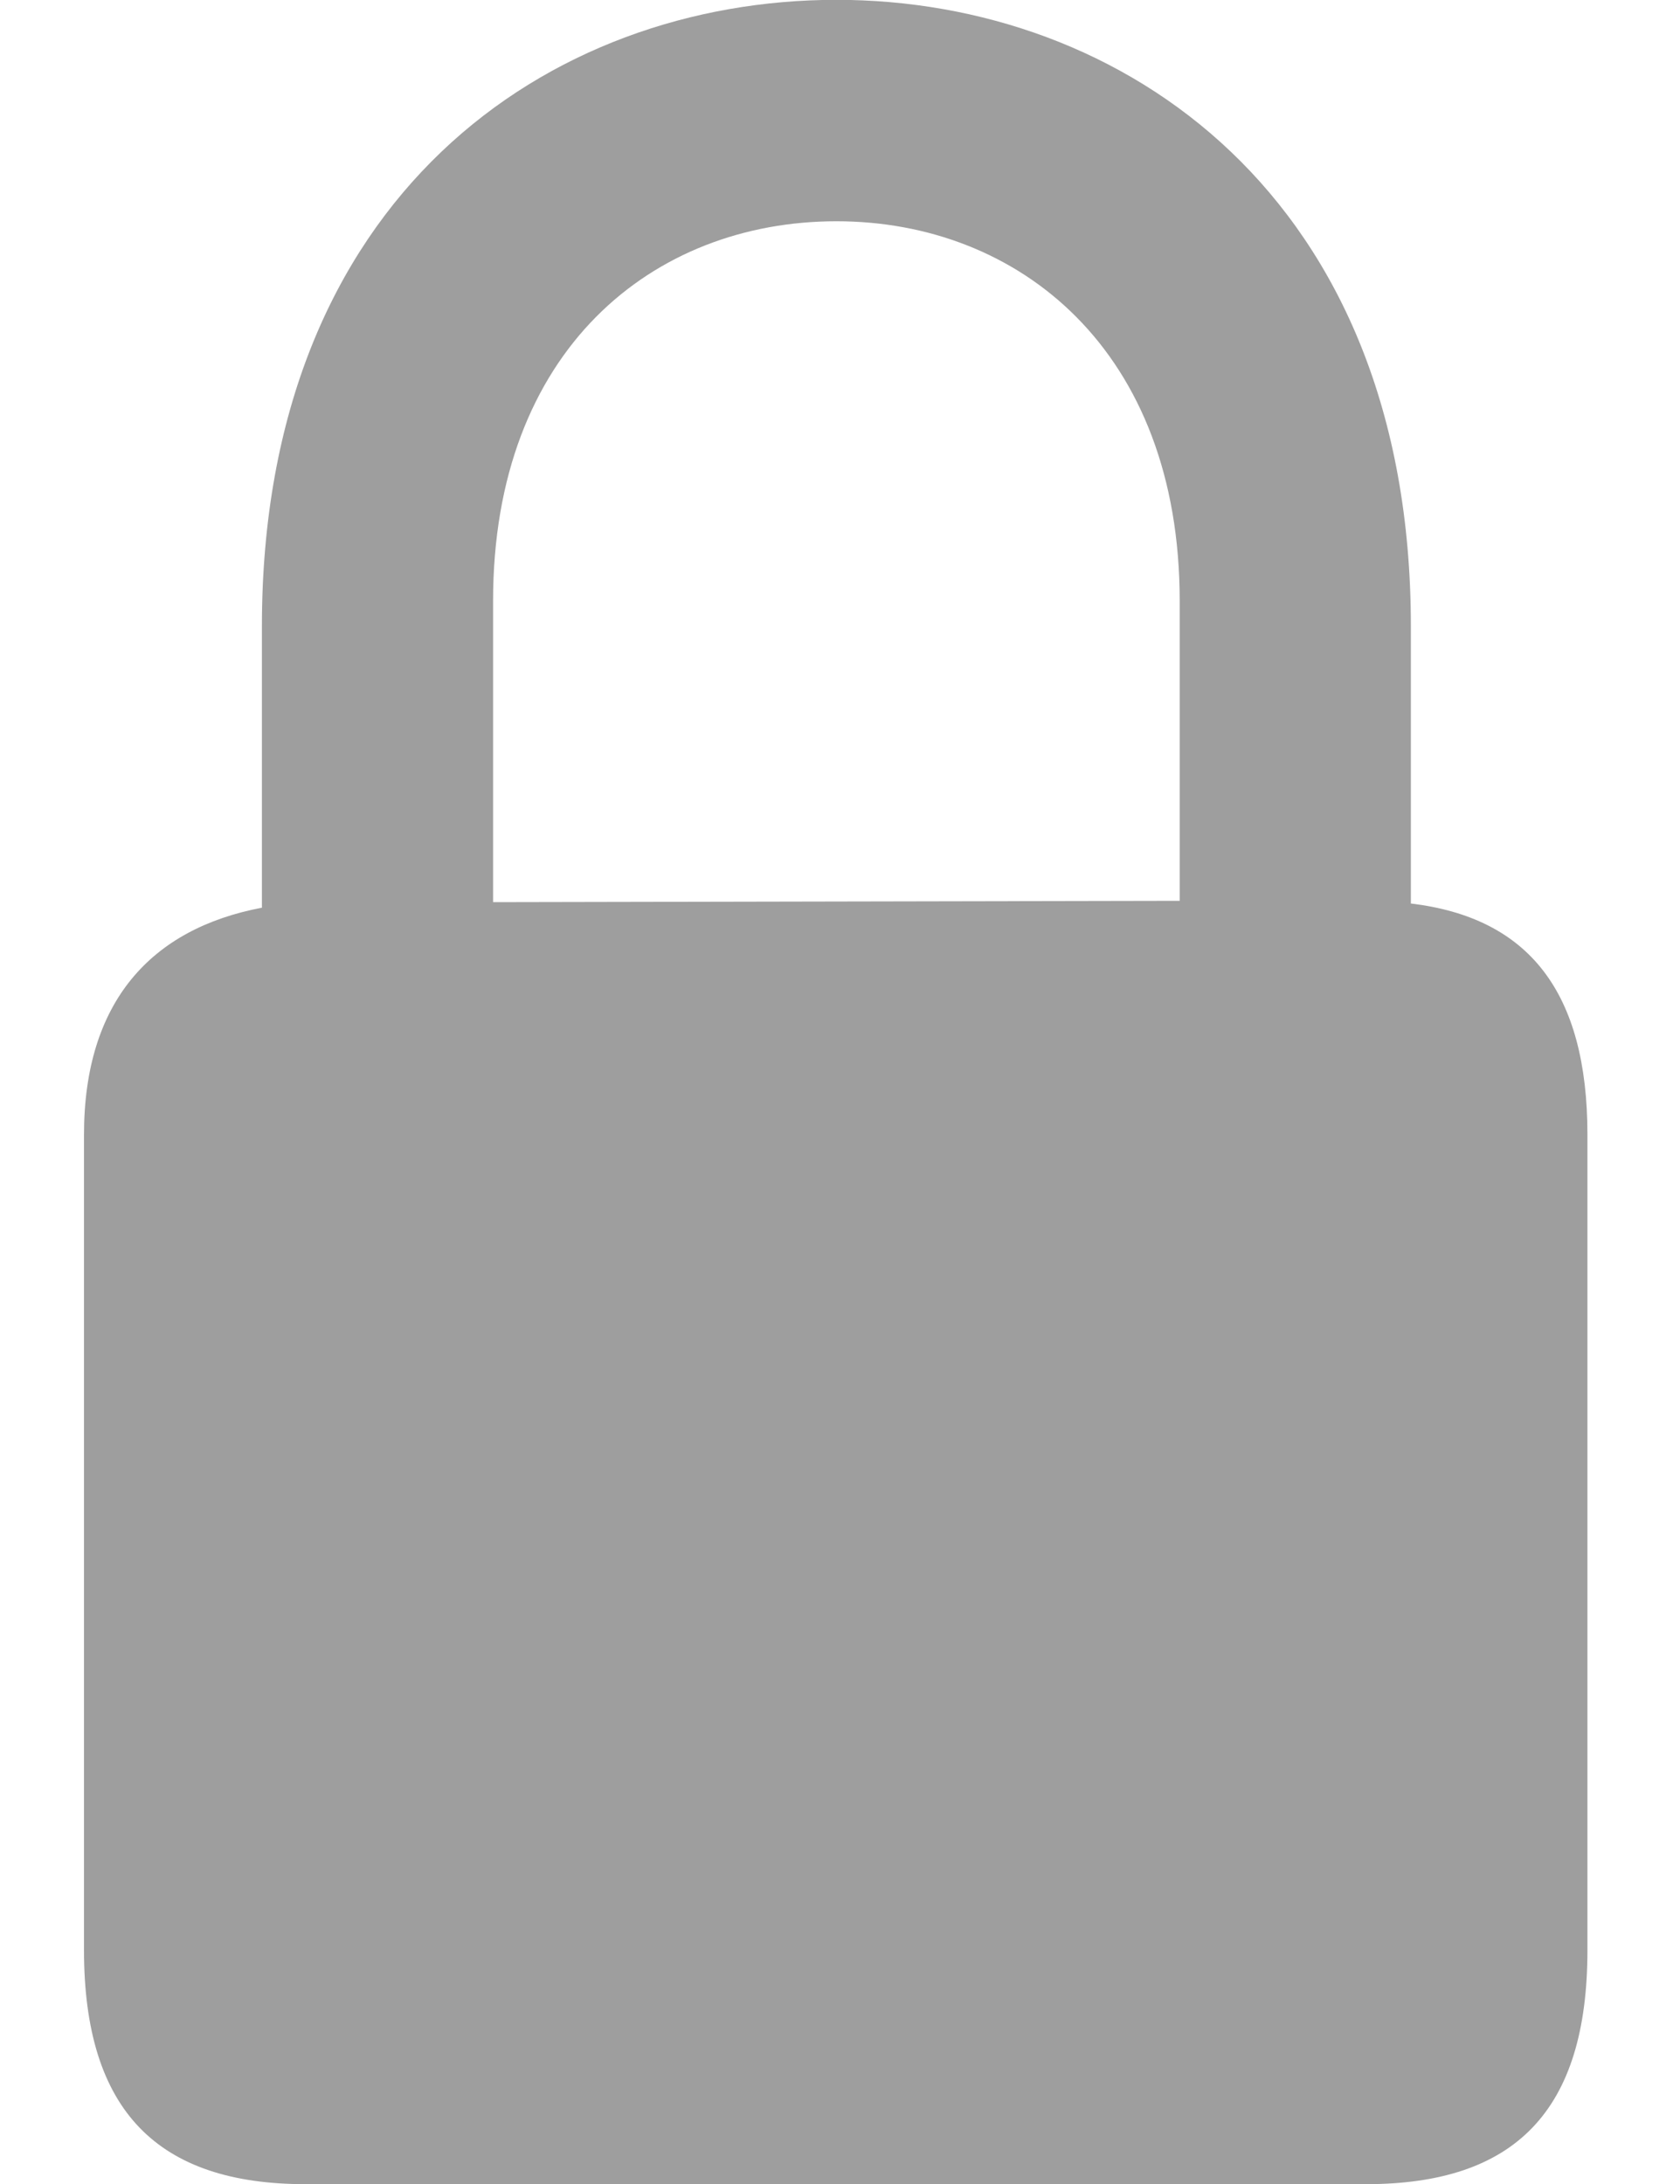 <svg width="10" height="13" viewBox="0 0 10 13" fill="none" xmlns="http://www.w3.org/2000/svg">
<path d="M1.818 13.001H8.131C9.015 13.001 9.449 12.568 9.449 11.608V6.754C9.449 5.904 9.099 5.462 8.398 5.378V3.727C8.398 1.167 6.68 -0.001 4.979 -0.001C3.269 -0.001 1.559 1.167 1.559 3.727V5.403C0.9 5.528 0.5 5.962 0.5 6.754V11.608C0.5 12.568 0.942 13.001 1.818 13.001ZM2.935 3.577C2.935 2.084 3.886 1.317 4.979 1.317C6.063 1.317 7.022 2.084 7.022 3.577V5.362L2.935 5.37V3.577Z" fill="#9E9E9E"/>
</svg>
